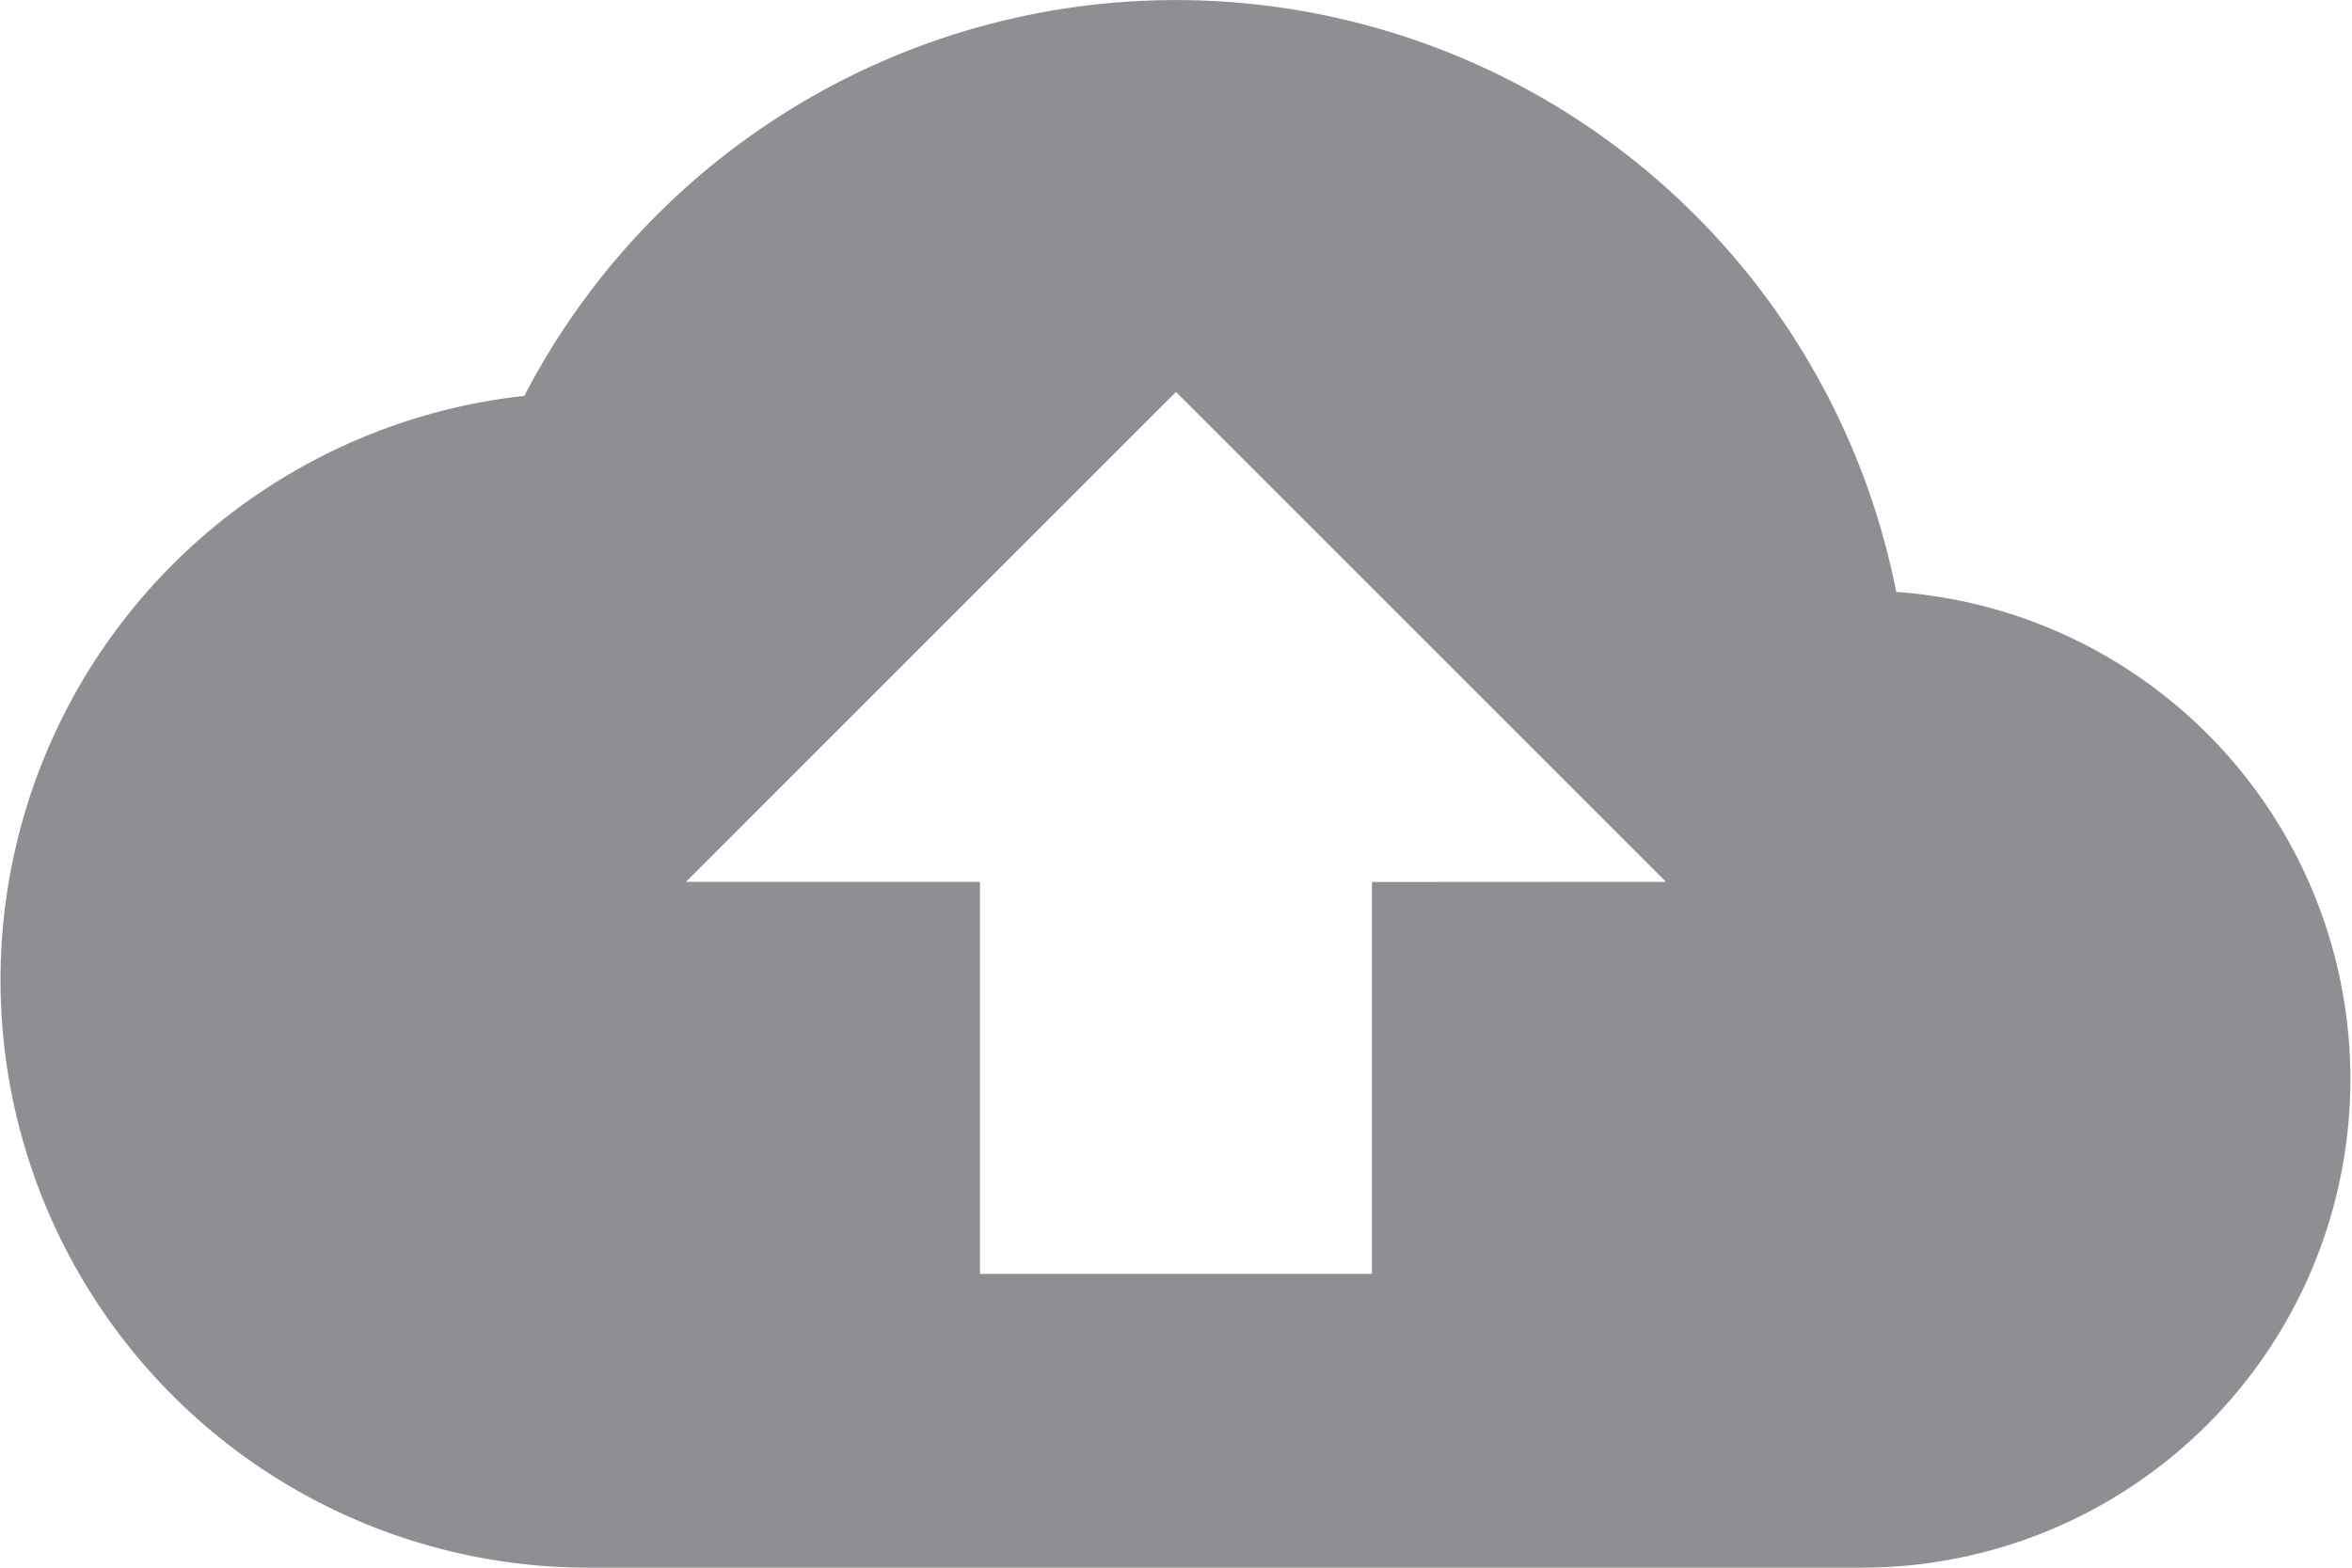<svg xmlns="http://www.w3.org/2000/svg" width="29" height="19.333" viewBox="0 0 29 19.333">
  <path id="Icon_material-cloud-upload" data-name="Icon material-cloud-upload" d="M23.381,13.3A9.053,9.053,0,0,0,6.465,10.882,7.247,7.247,0,0,0,7.25,25.333H22.958A6.024,6.024,0,0,0,23.381,13.3Zm-6.465,3.577v4.833H12.083V16.875H8.458L14.5,10.833l6.042,6.042Z" transform="translate(0 -6)" fill="#8d8f92"/>
</svg>
